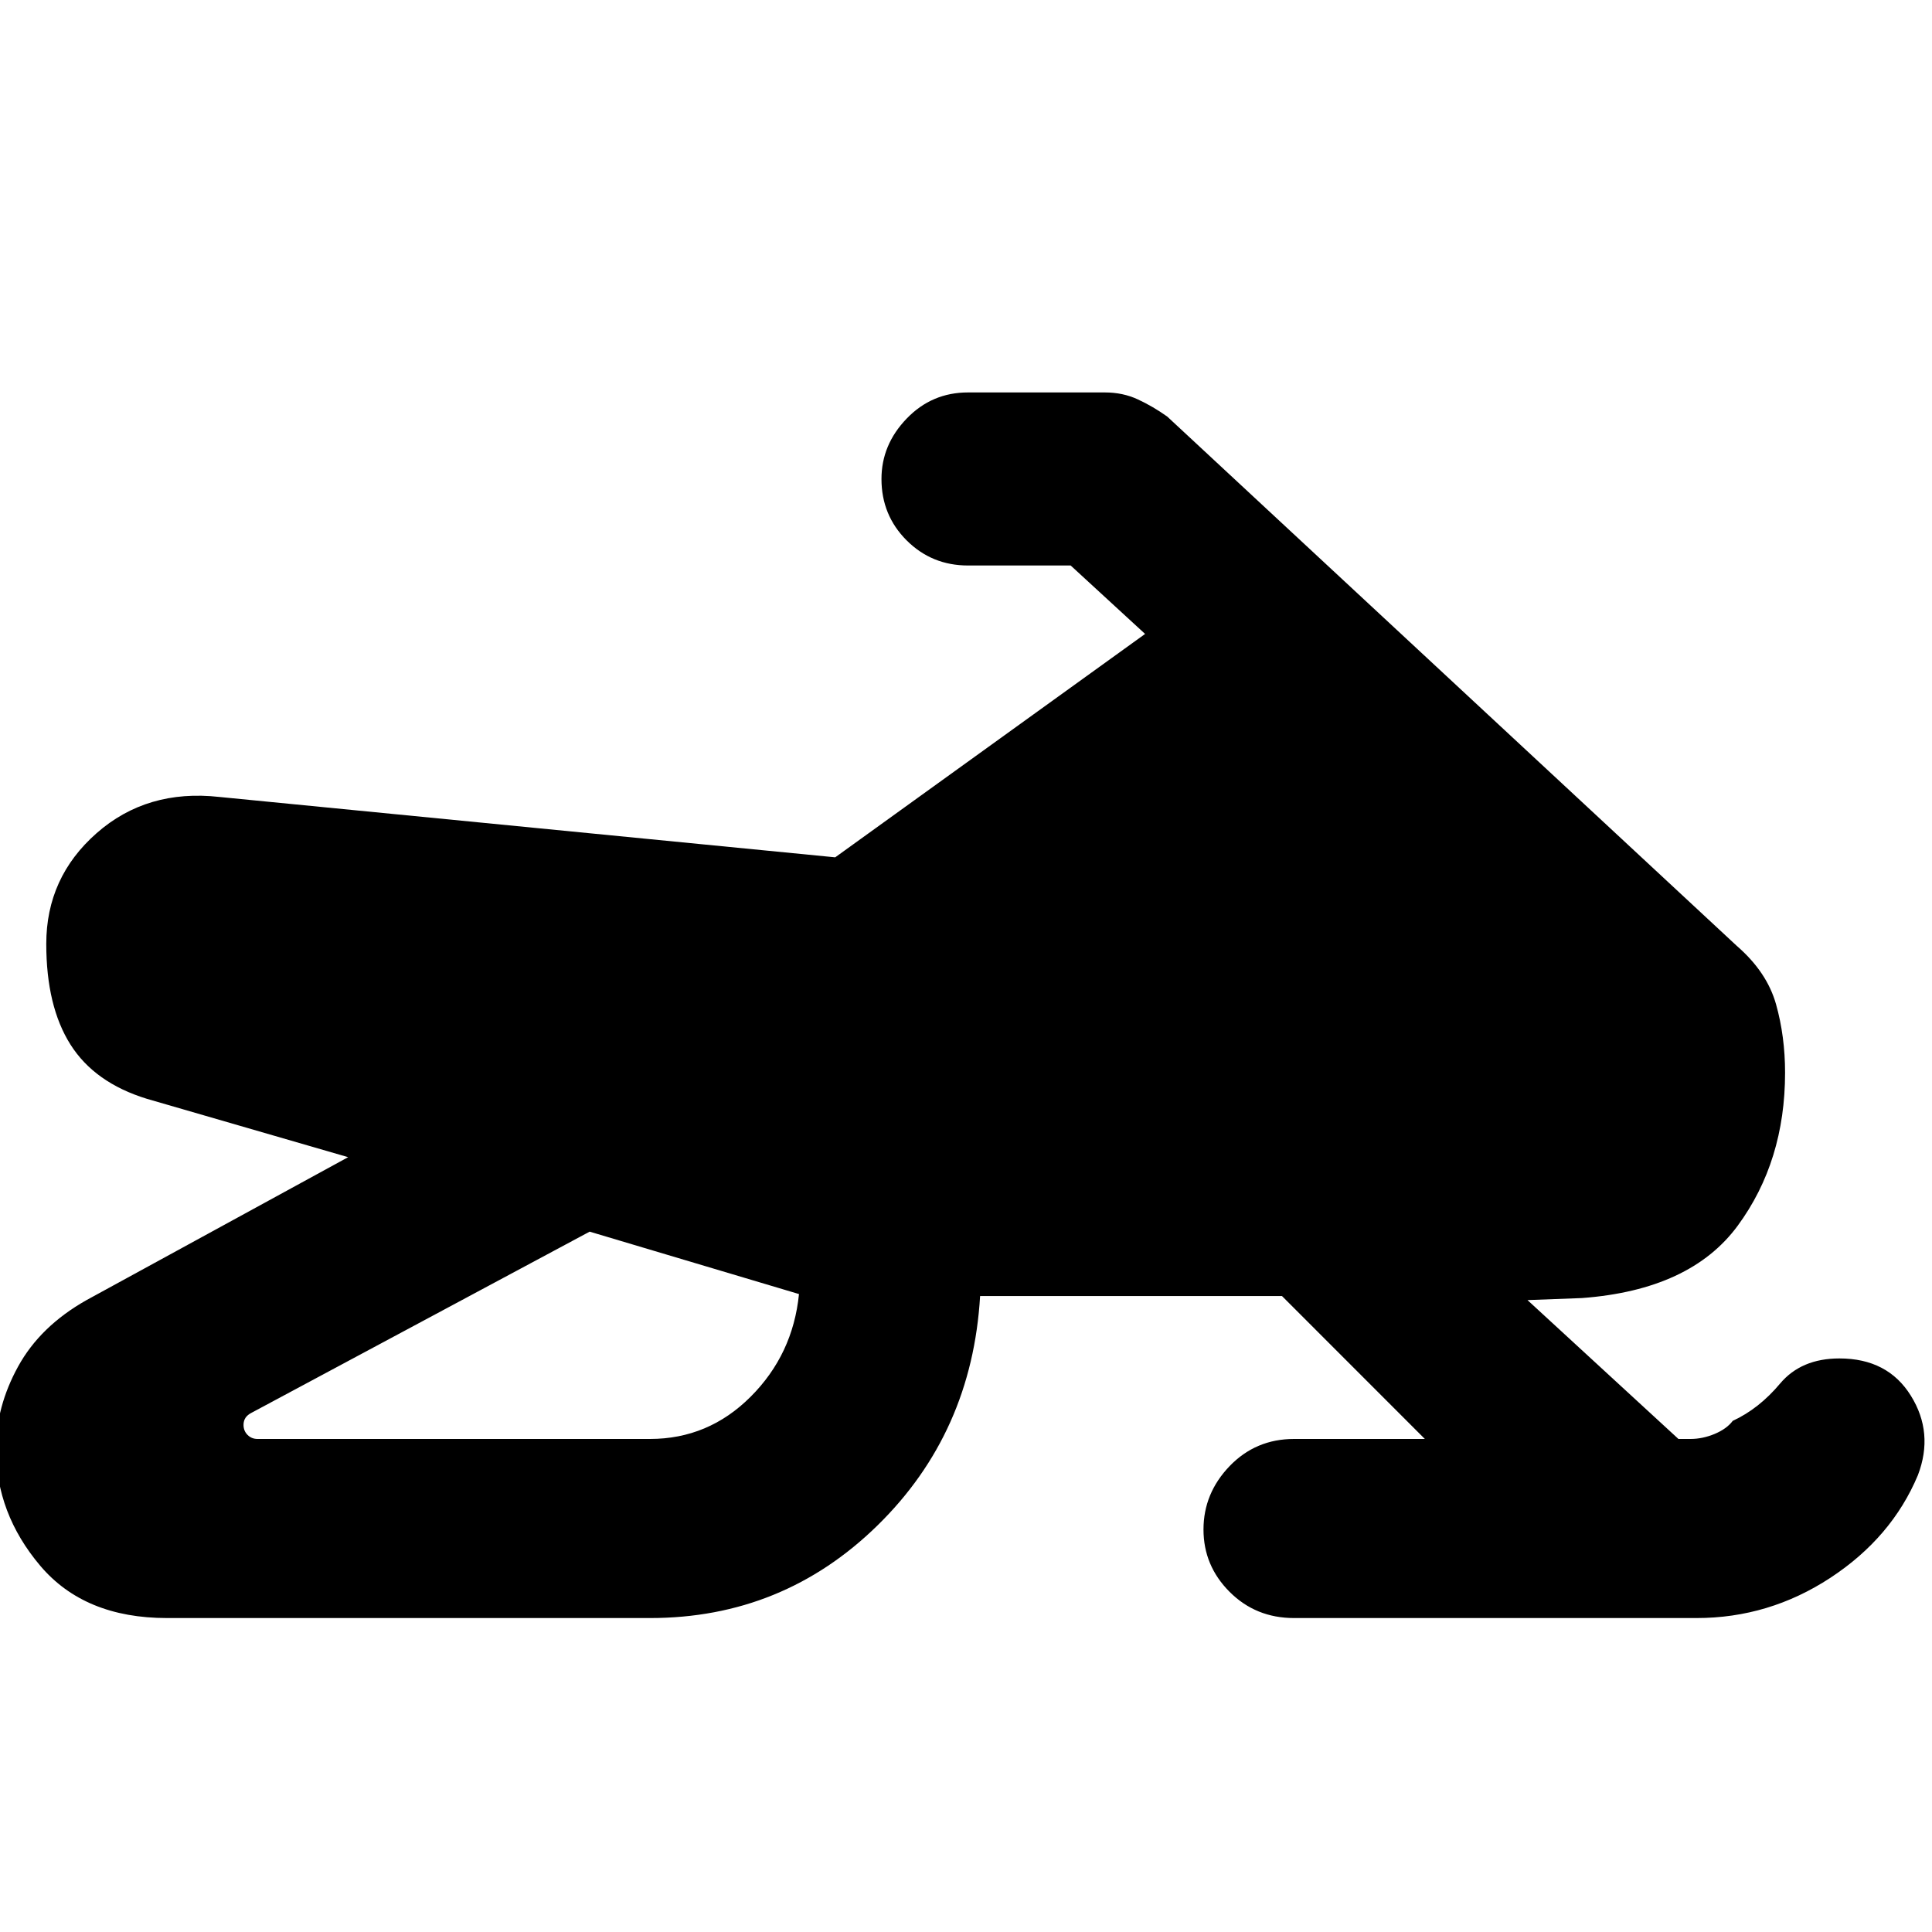 <svg xmlns="http://www.w3.org/2000/svg" height="40" width="40"><path d="M39.708 30.542q-.541 1.291-1.812 2.125-1.271.833-2.771.833h-8.333q-.792 0-1.334-.542-.541-.541-.541-1.291 0-.75.541-1.313.542-.562 1.334-.562H29.5l-2.958-2.959h-6.25q-.167 2.834-2.125 4.75-1.959 1.917-4.709 1.917h-10q-1.708 0-2.625-1.083Q-.083 31.333-.083 30q0-.875.458-1.708.458-.834 1.417-1.375l5.416-2.959-4.166-1.208q-1.084-.333-1.584-1.125t-.5-2.083q0-1.375 1.042-2.292 1.042-.917 2.542-.75l12.75 1.25 6.416-4.625-1.541-1.417h-2.125q-.75 0-1.271-.52-.521-.521-.521-1.271 0-.709.521-1.25.521-.542 1.271-.542h2.833q.375 0 .687.146.313.146.605.354l11.791 10.958q.625.542.813 1.209.187.666.187 1.416 0 1.834-.979 3.167-.979 1.333-3.229 1.5l-1.125.042 3.125 2.875H35q.25 0 .5-.104.25-.105.375-.271.542-.25.979-.771.438-.521 1.229-.521 1 0 1.479.771.48.771.146 1.646Zm-34.375-.75h8.125q1.209 0 2.084-.875t1-2.125L12.208 25.5l-7 3.75q-.083.042-.125.104-.041.063-.041.146 0 .125.083.208.083.084.208.084Z"/></svg>